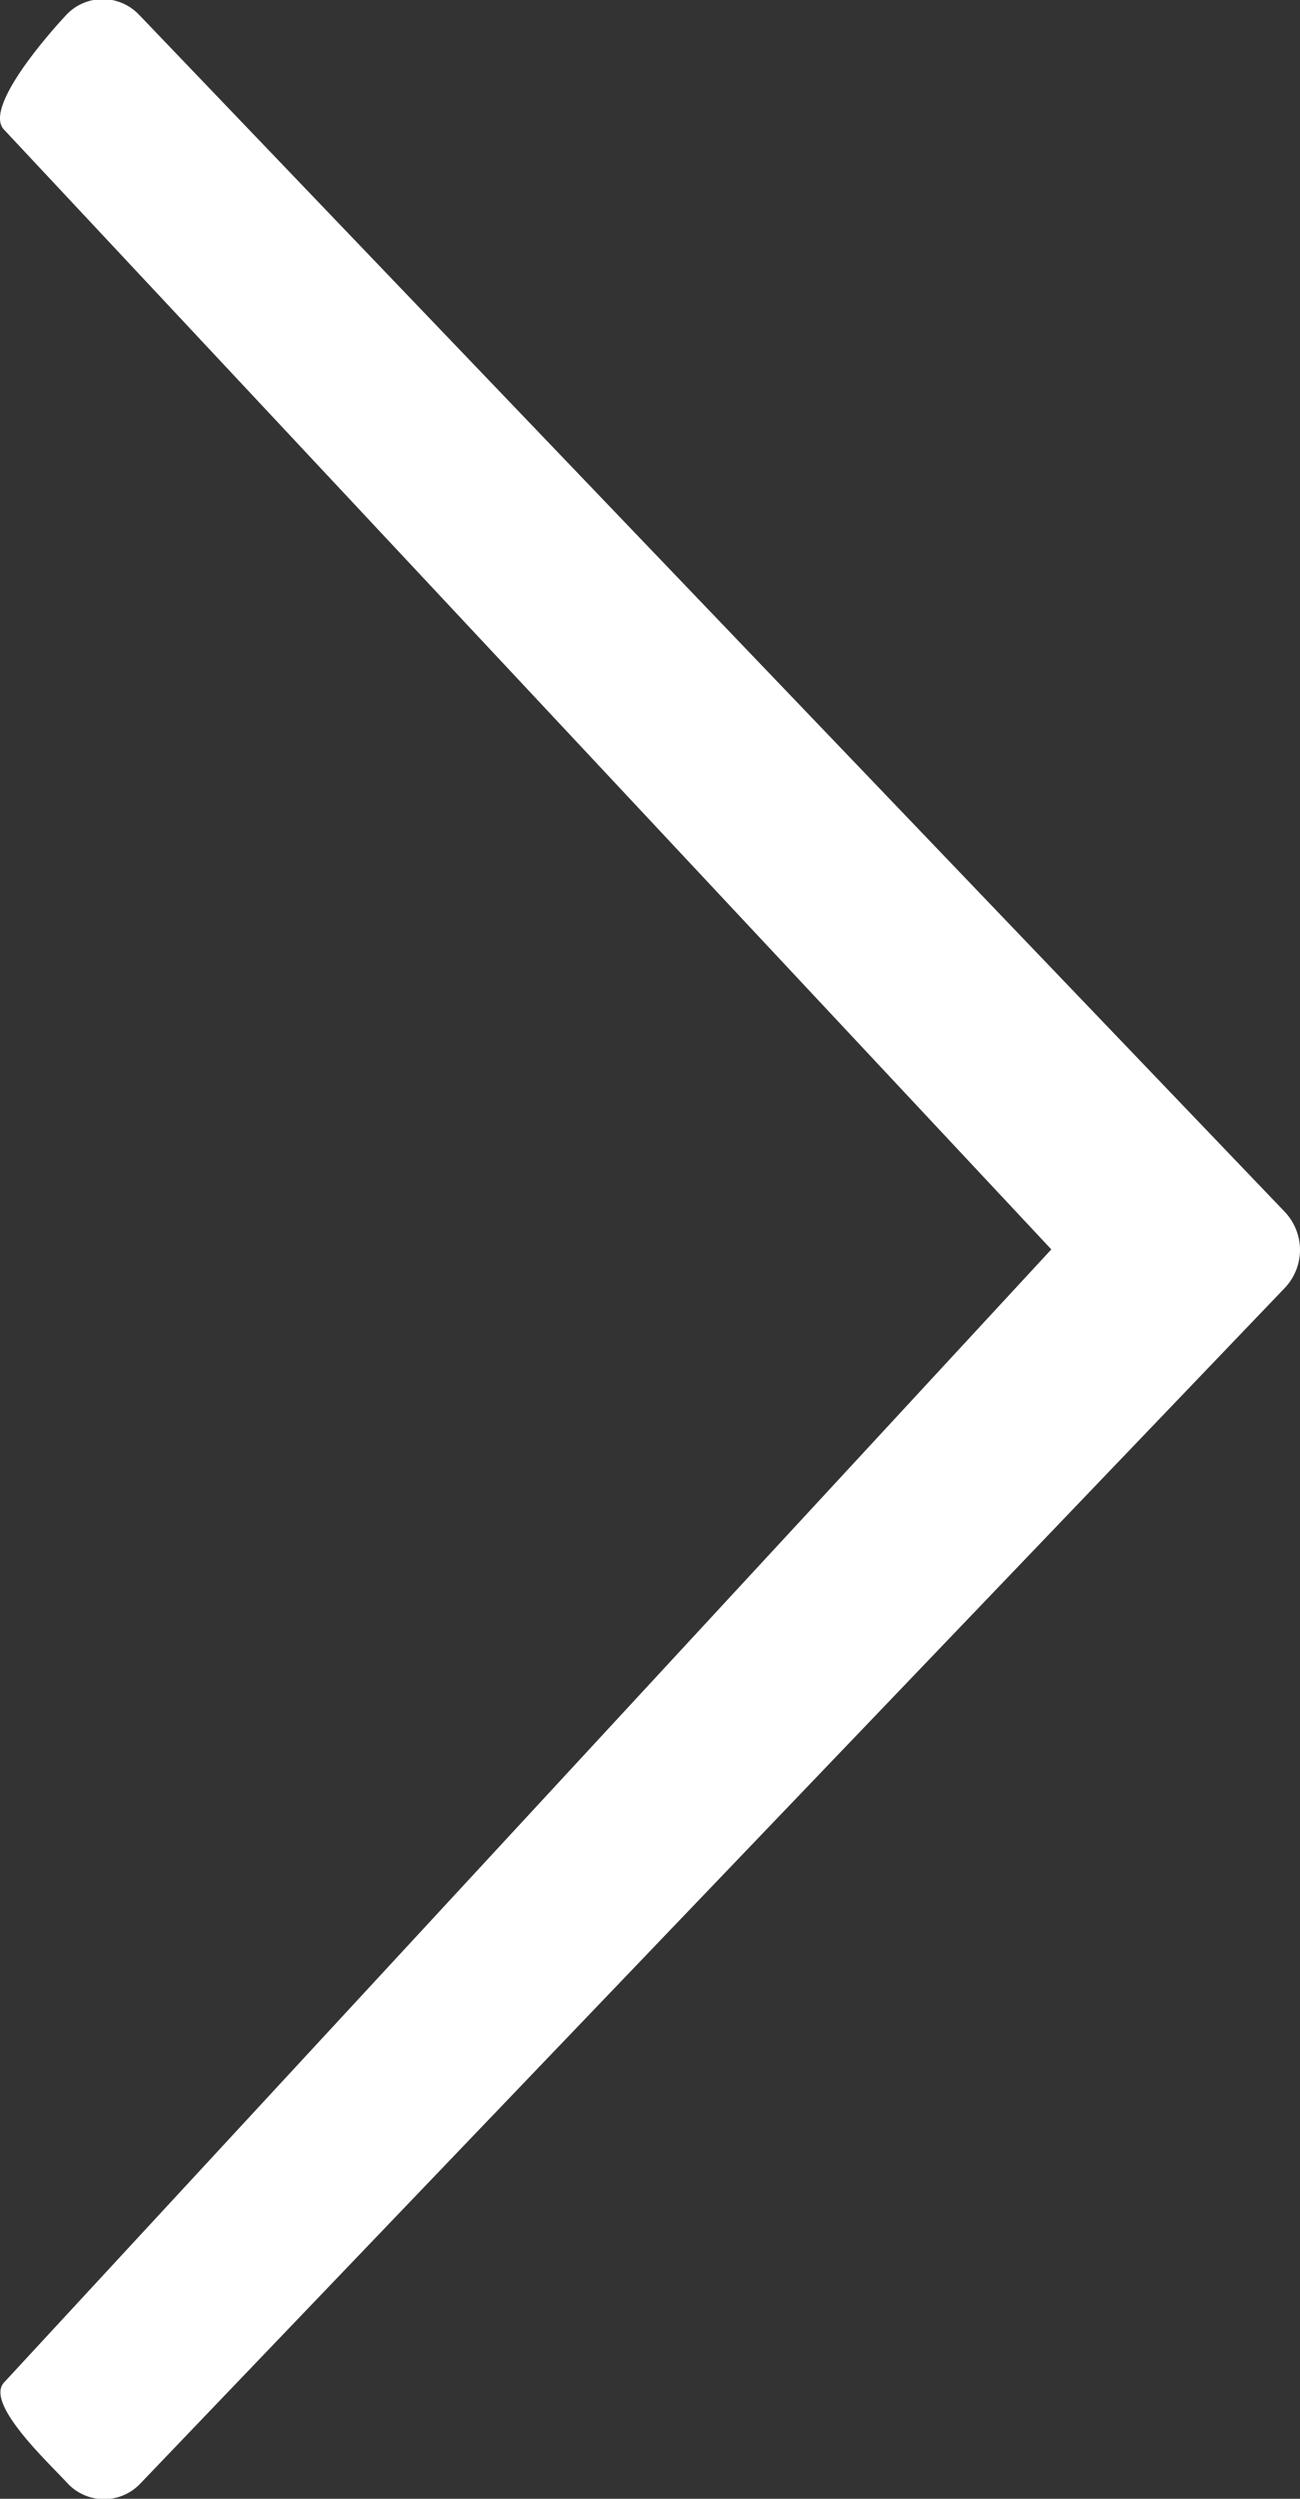 <svg xmlns="http://www.w3.org/2000/svg" width="7.805" height="15" viewBox="0 0 7.805 15">
  <rect x="0" y="0" width="7.805" height="15" fill="#333333" stroke="none"/>
  <path id="dark_bg" data-name="dark bg" d="M7.5,124.672a.333.333,0,0,1-.231-.091L.091,117.709a.3.3,0,0,1,.008-.442c.126-.117.476-.492.6-.375L7.5,123.179l6.721-6.287c.125-.124.554.247.683.367a.3.3,0,0,1,.008.442l-.008.008L7.726,124.58A.334.334,0,0,1,7.5,124.672Z" transform="translate(-116.867 15) rotate(-90)" fill="#fff"/>
</svg>
